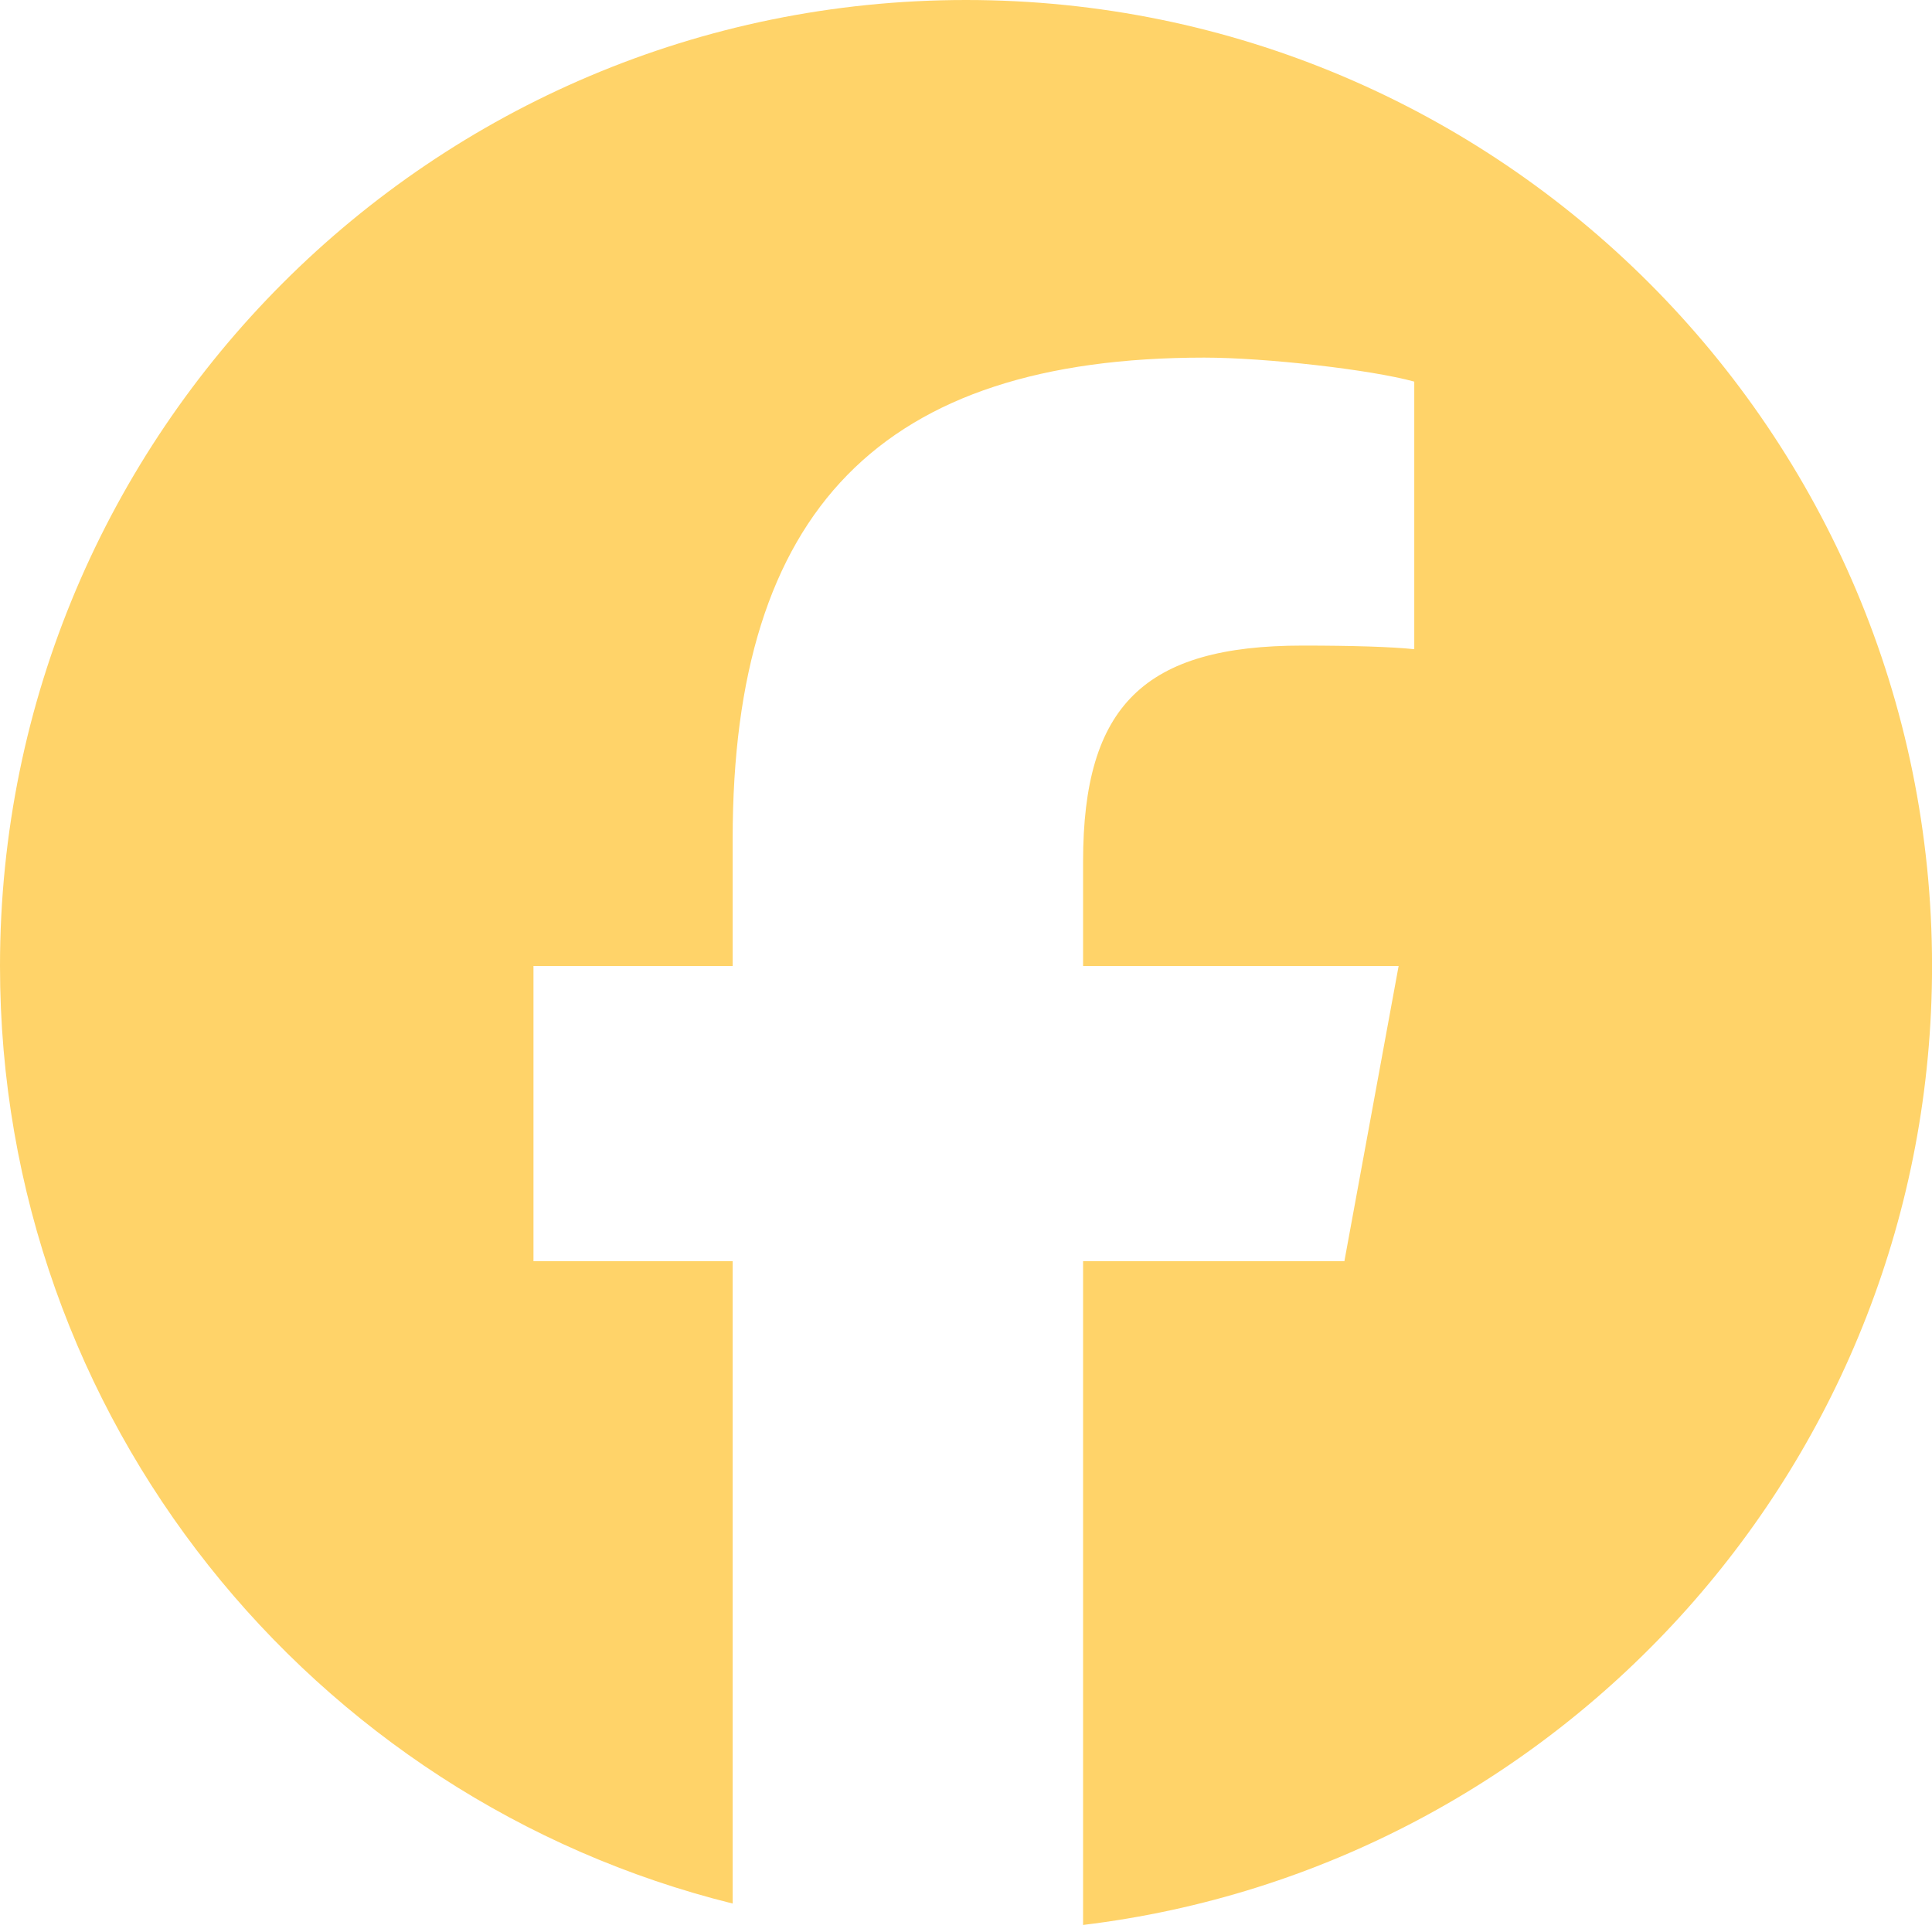 <svg width="40" height="40" viewBox="0 0 40 40" fill="none" xmlns="http://www.w3.org/2000/svg">
<g id="fecabook" clip-path="url(#clip0_36_216)">
<path id="Vector" d="M20 0C8.954 0 0 8.954 0 20C0 29.379 6.458 37.25 15.169 39.411V26.112H11.045V20H15.169V17.366C15.169 10.559 18.25 7.404 24.933 7.404C26.2 7.404 28.386 7.653 29.281 7.901V13.441C28.809 13.391 27.989 13.366 26.97 13.366C23.691 13.366 22.424 14.609 22.424 17.838V20H28.957L27.834 26.112H22.424V39.854C32.327 38.658 40.001 30.226 40.001 20C40 8.954 31.046 0 20 0Z" fill="#FFD369"/>
</g>
<defs>
<clipPath id="clip0_36_216">
<rect width="40" height="40" fill="white"/>
</clipPath>
</defs>
</svg>
